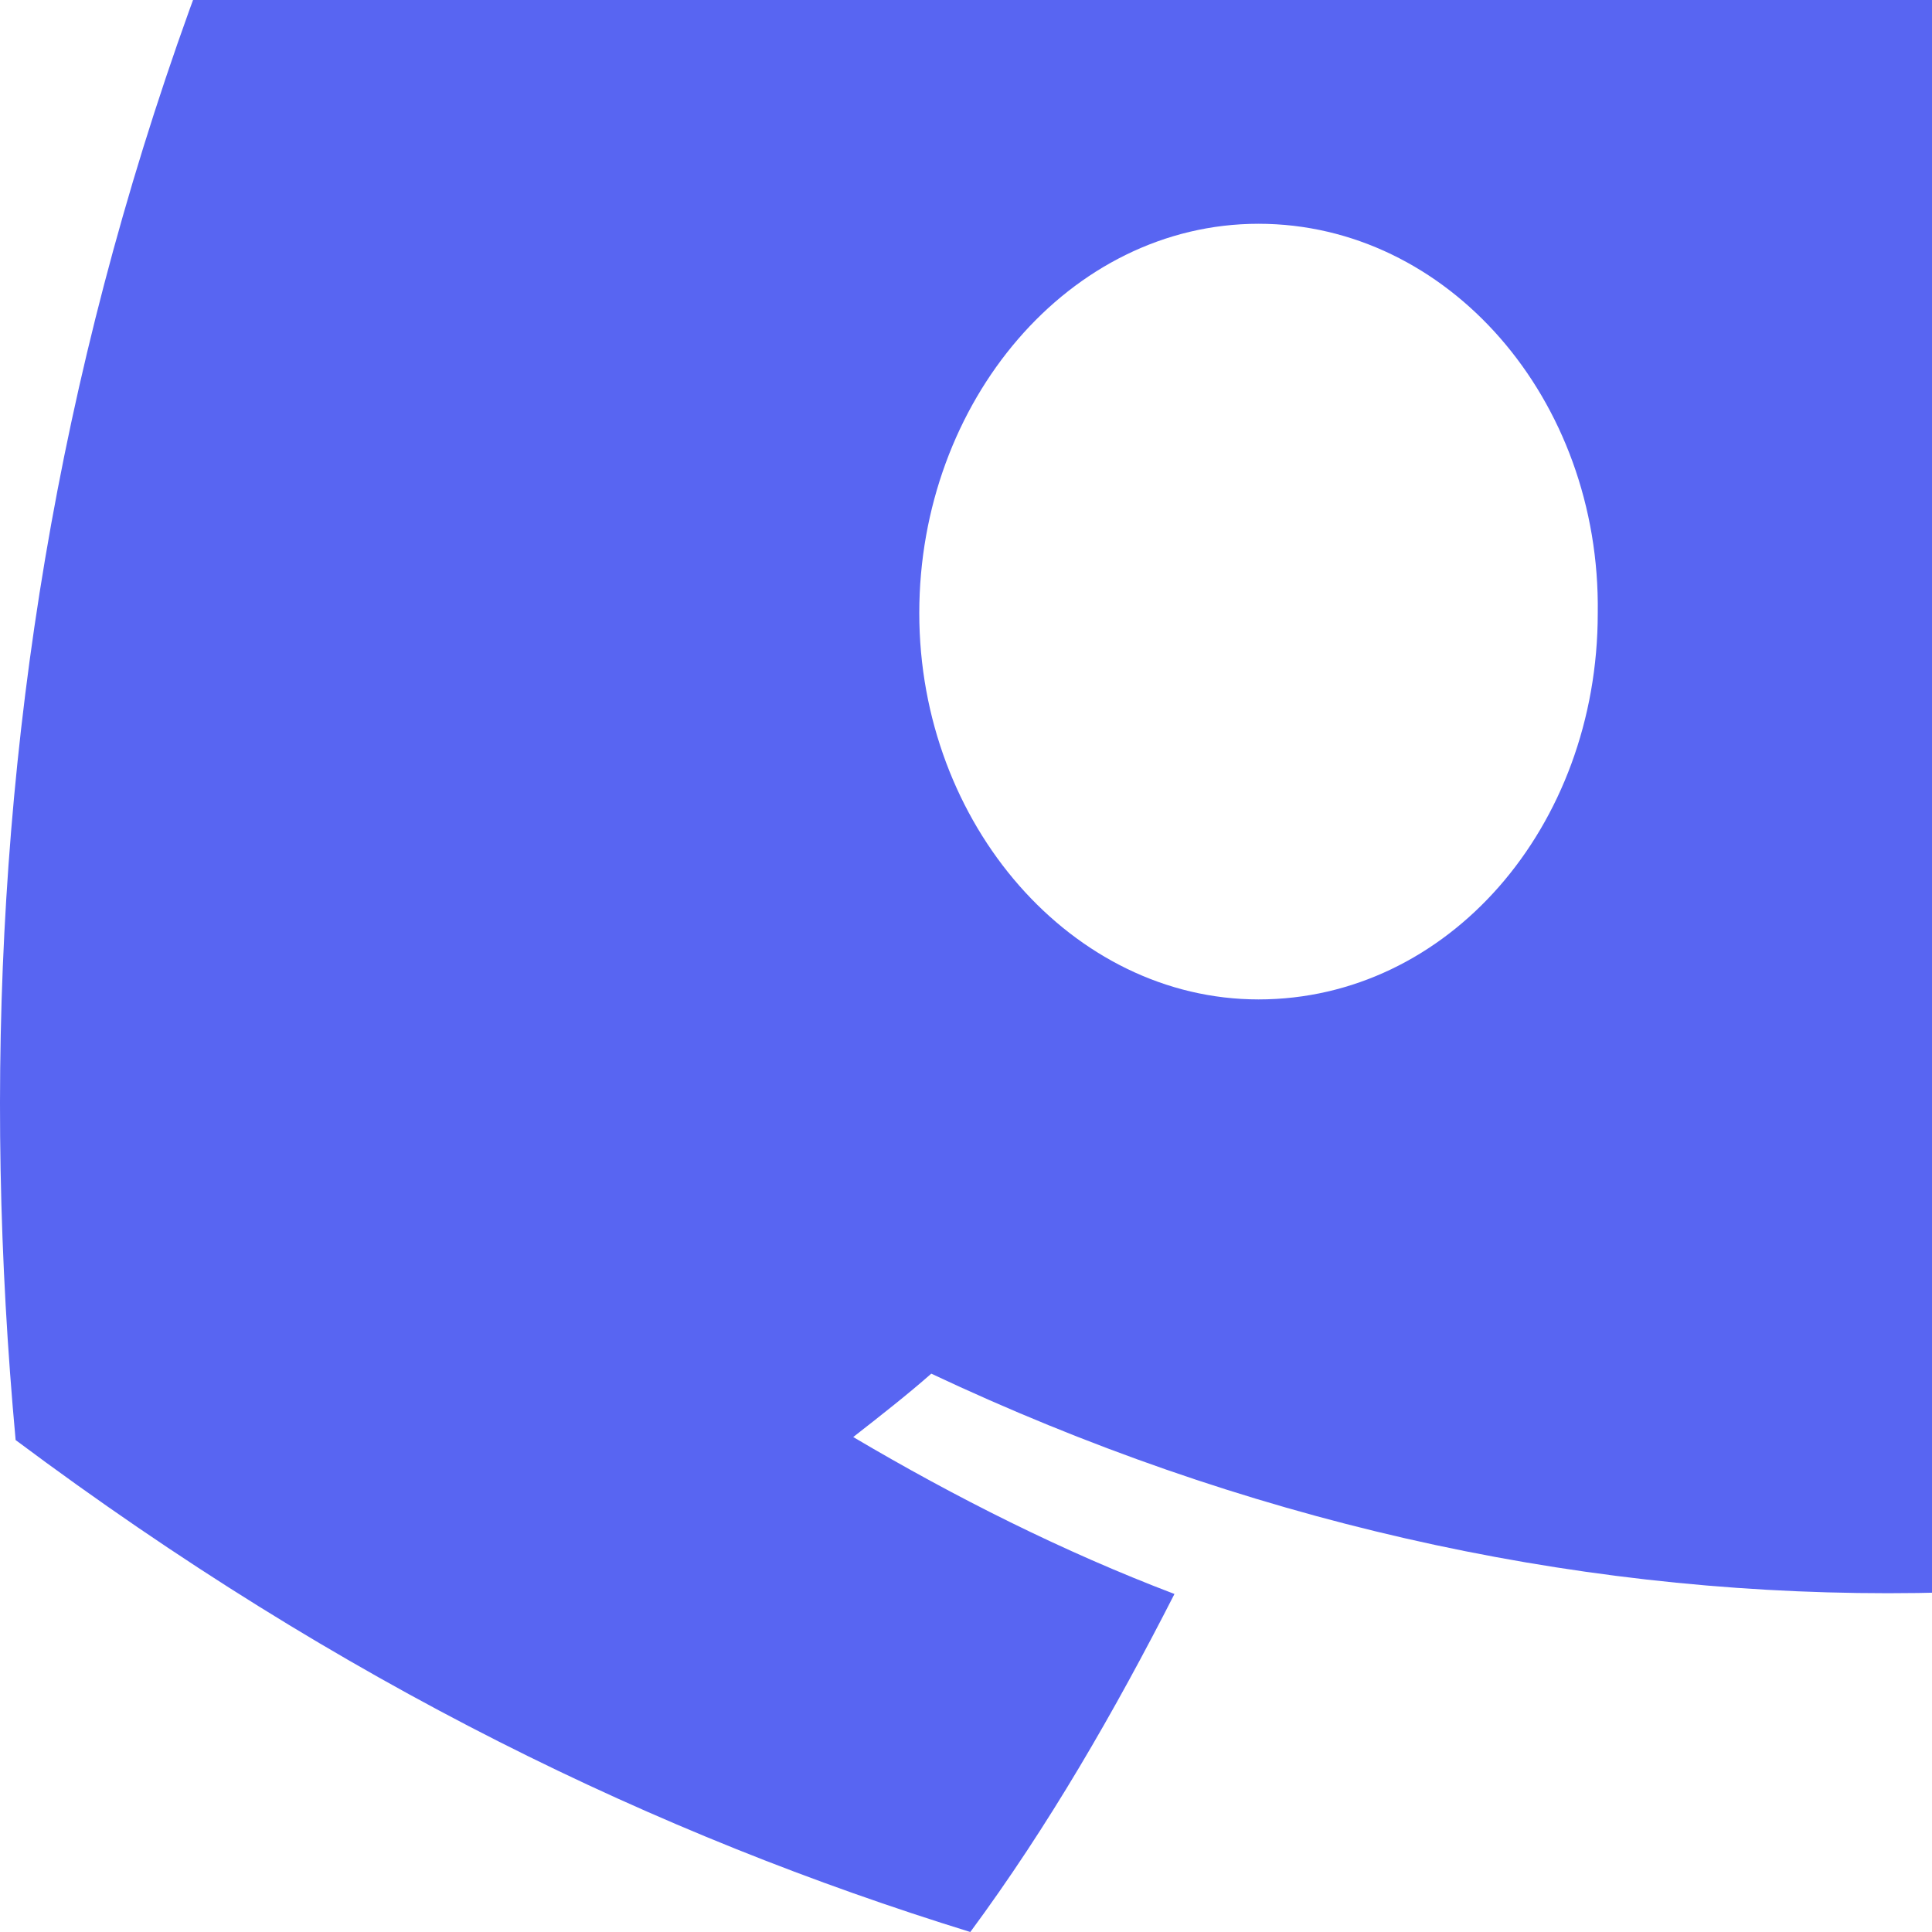 <svg width="326" height="326" viewBox="0 0 326 326" fill="none" xmlns="http://www.w3.org/2000/svg">
<path d="M539.097 -127.75C498.065 -147.102 453.993 -161.361 407.895 -169C402.323 -158.815 395.738 -145.065 391.178 -133.861C342.041 -141.5 293.917 -141.5 245.792 -133.861C241.233 -145.065 234.648 -158.815 228.569 -169C182.471 -160.852 138.399 -147.102 97.367 -127.241C14.289 -1.454 -8.507 121.787 2.638 242.991C57.854 284.241 111.044 309.704 163.728 326C176.899 308.176 188.043 288.824 198.175 268.963C179.431 261.833 161.195 252.667 143.971 242.481C148.531 238.917 153.09 235.352 157.142 231.787C262.003 281.185 375.475 281.185 478.815 231.787C483.374 235.352 487.427 238.917 491.986 242.481C474.763 252.667 456.526 261.833 437.783 268.963C447.914 288.824 459.059 308.176 472.23 326C524.913 309.704 578.103 284.241 633.32 242.991C646.49 102.435 610.524 -19.787 538.591 -127.75H539.097ZM212.359 168.639C180.951 168.639 155.116 139.102 155.116 103.454C155.116 67.806 180.445 37.759 212.359 37.759C244.273 37.759 270.108 67.296 269.601 103.454C269.601 139.611 244.273 168.639 212.359 168.639ZM423.599 168.639C392.191 168.639 366.356 139.102 366.356 103.454C366.356 67.806 391.685 37.759 423.599 37.759C455.513 37.759 481.348 67.296 480.842 103.454C480.842 139.611 455.513 168.639 423.599 168.639Z" fill="#5865F2"/>
</svg>
